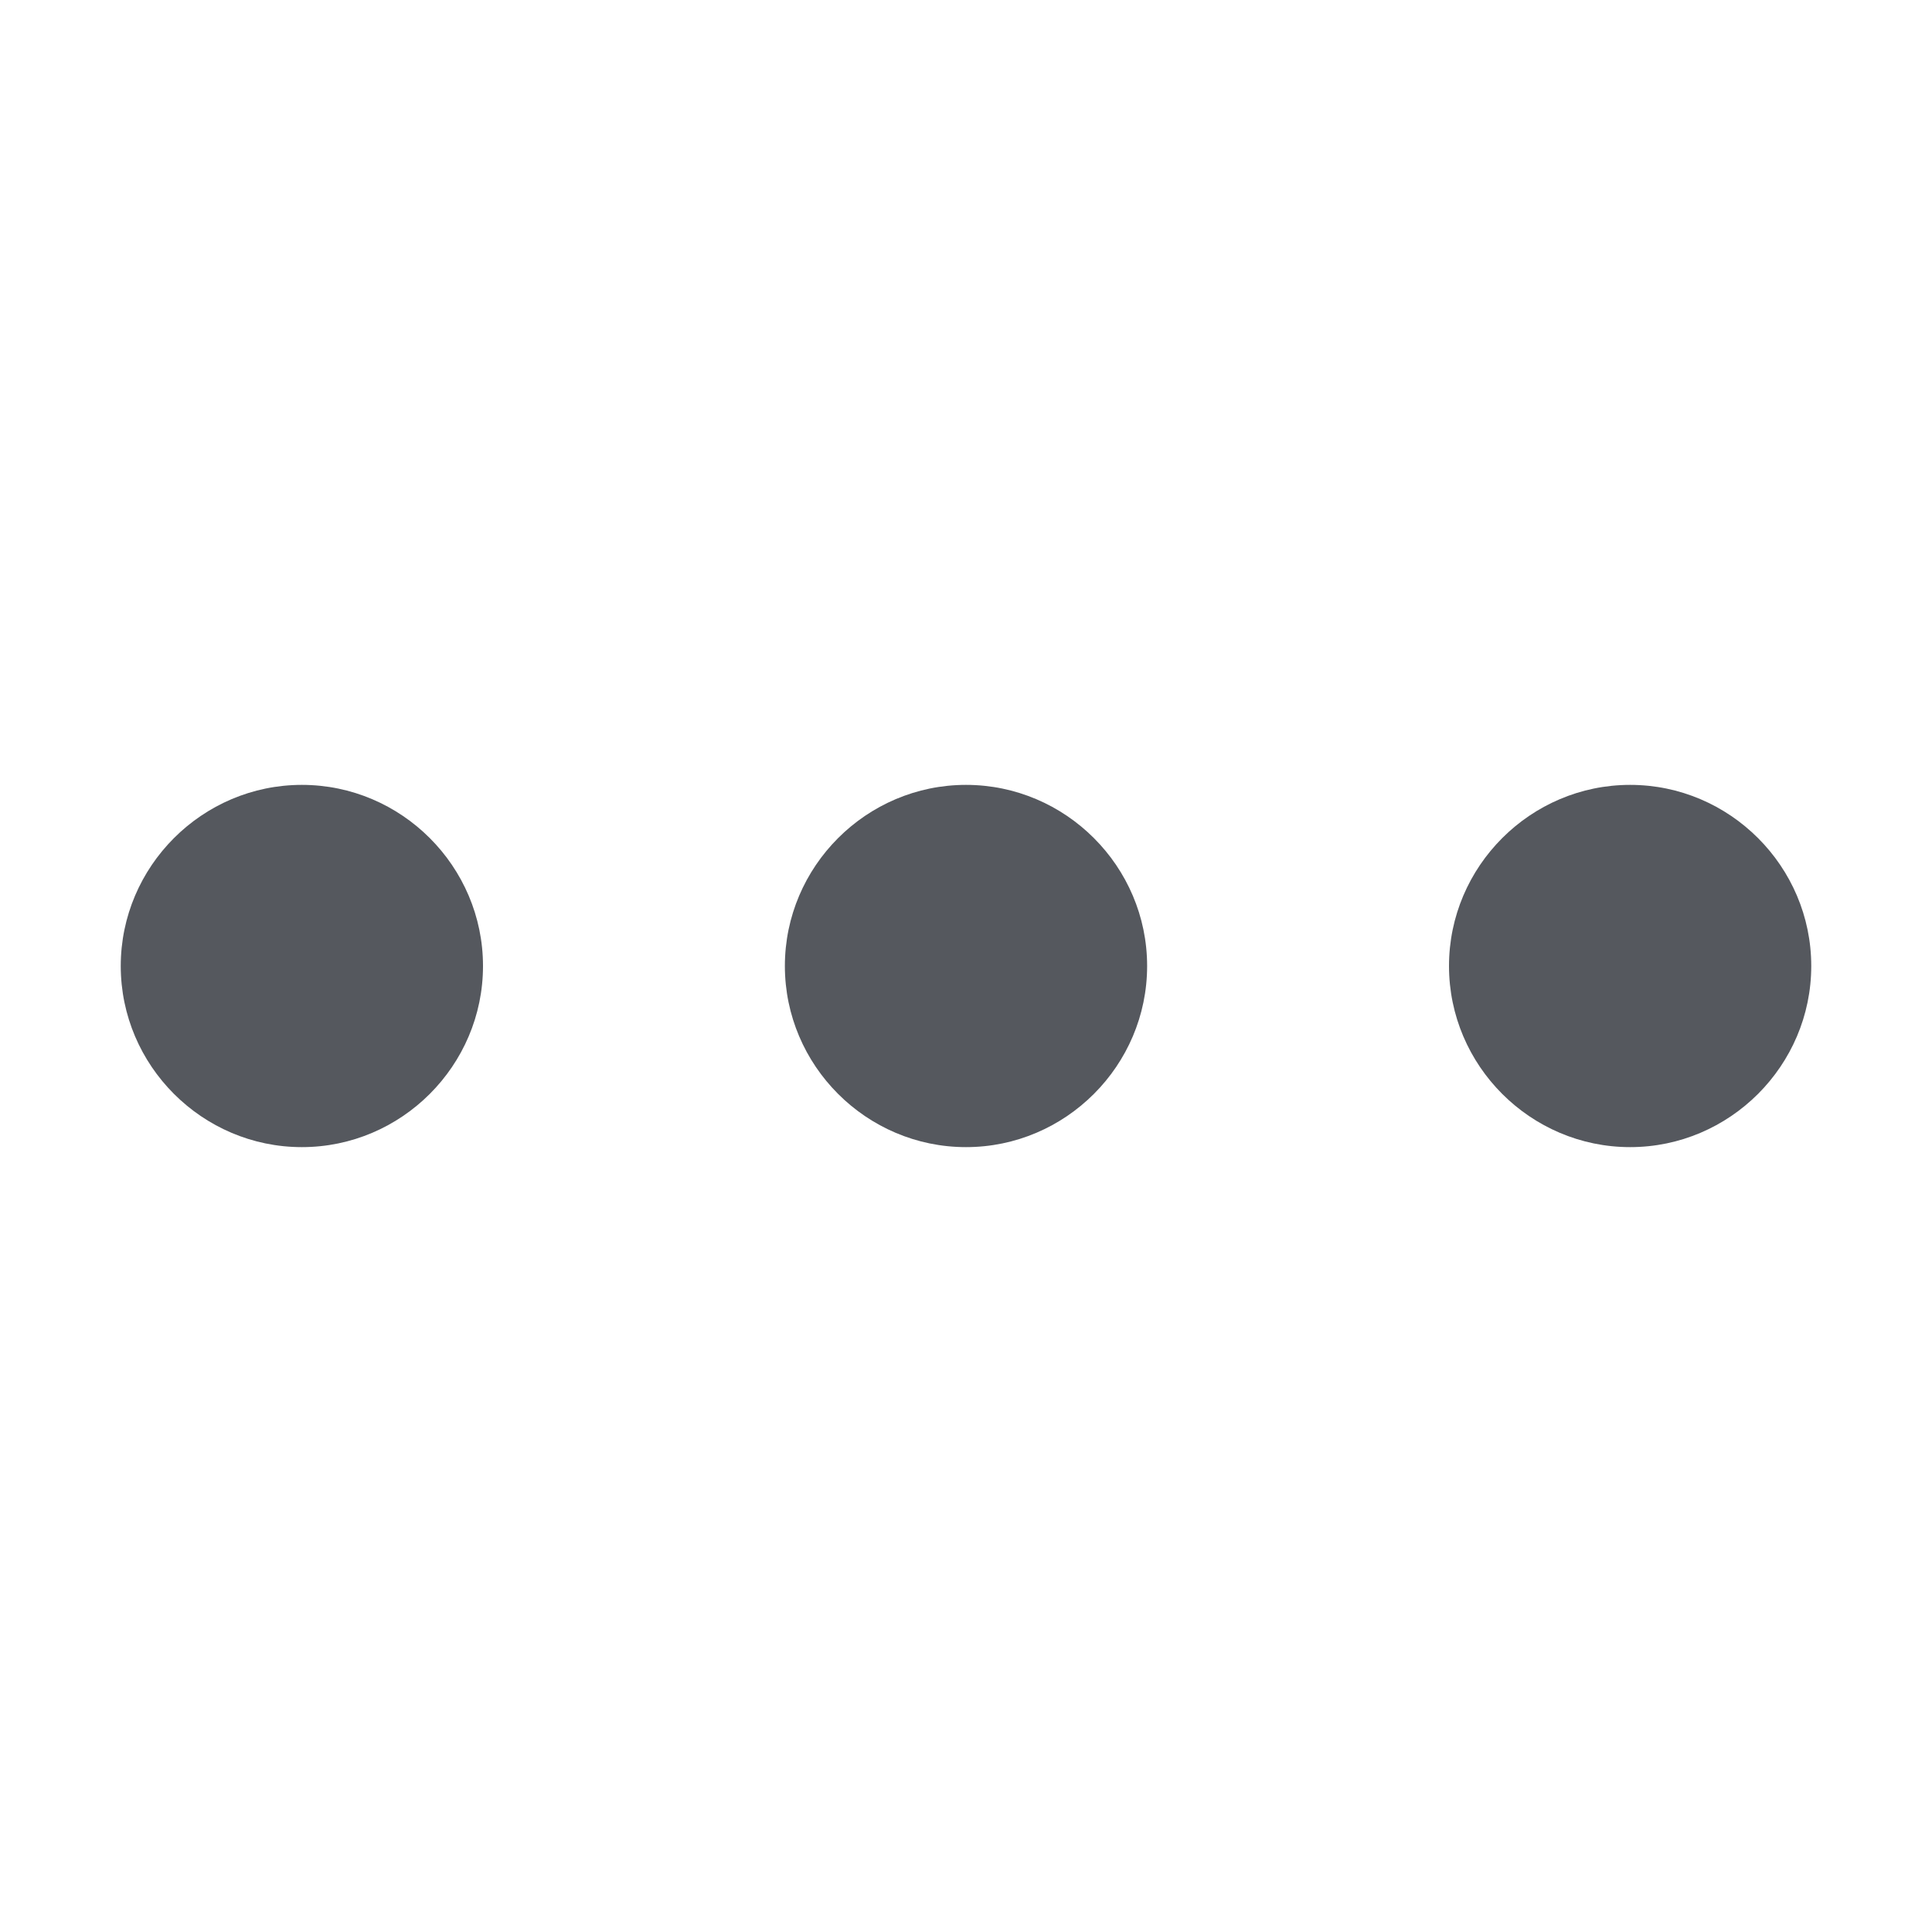 <svg width="20" height="20" viewBox="0 0 20 20" fill="none" xmlns="http://www.w3.org/2000/svg">
<path fill-rule="evenodd" clip-rule="evenodd" d="M5 10C5 11.031 4.156 11.875 3.125 11.875C2.094 11.875 1.25 11.031 1.25 10C1.25 8.969 2.094 8.125 3.125 8.125C4.156 8.125 5 8.969 5 10ZM10 8.125C8.969 8.125 8.125 8.969 8.125 10C8.125 11.031 8.969 11.875 10 11.875C11.031 11.875 11.875 11.031 11.875 10C11.875 8.969 11.031 8.125 10 8.125ZM16.875 8.125C15.844 8.125 15 8.969 15 10C15 11.031 15.844 11.875 16.875 11.875C17.906 11.875 18.75 11.031 18.75 10C18.75 8.969 17.906 8.125 16.875 8.125Z" fill="#55585e"/>
</svg>
